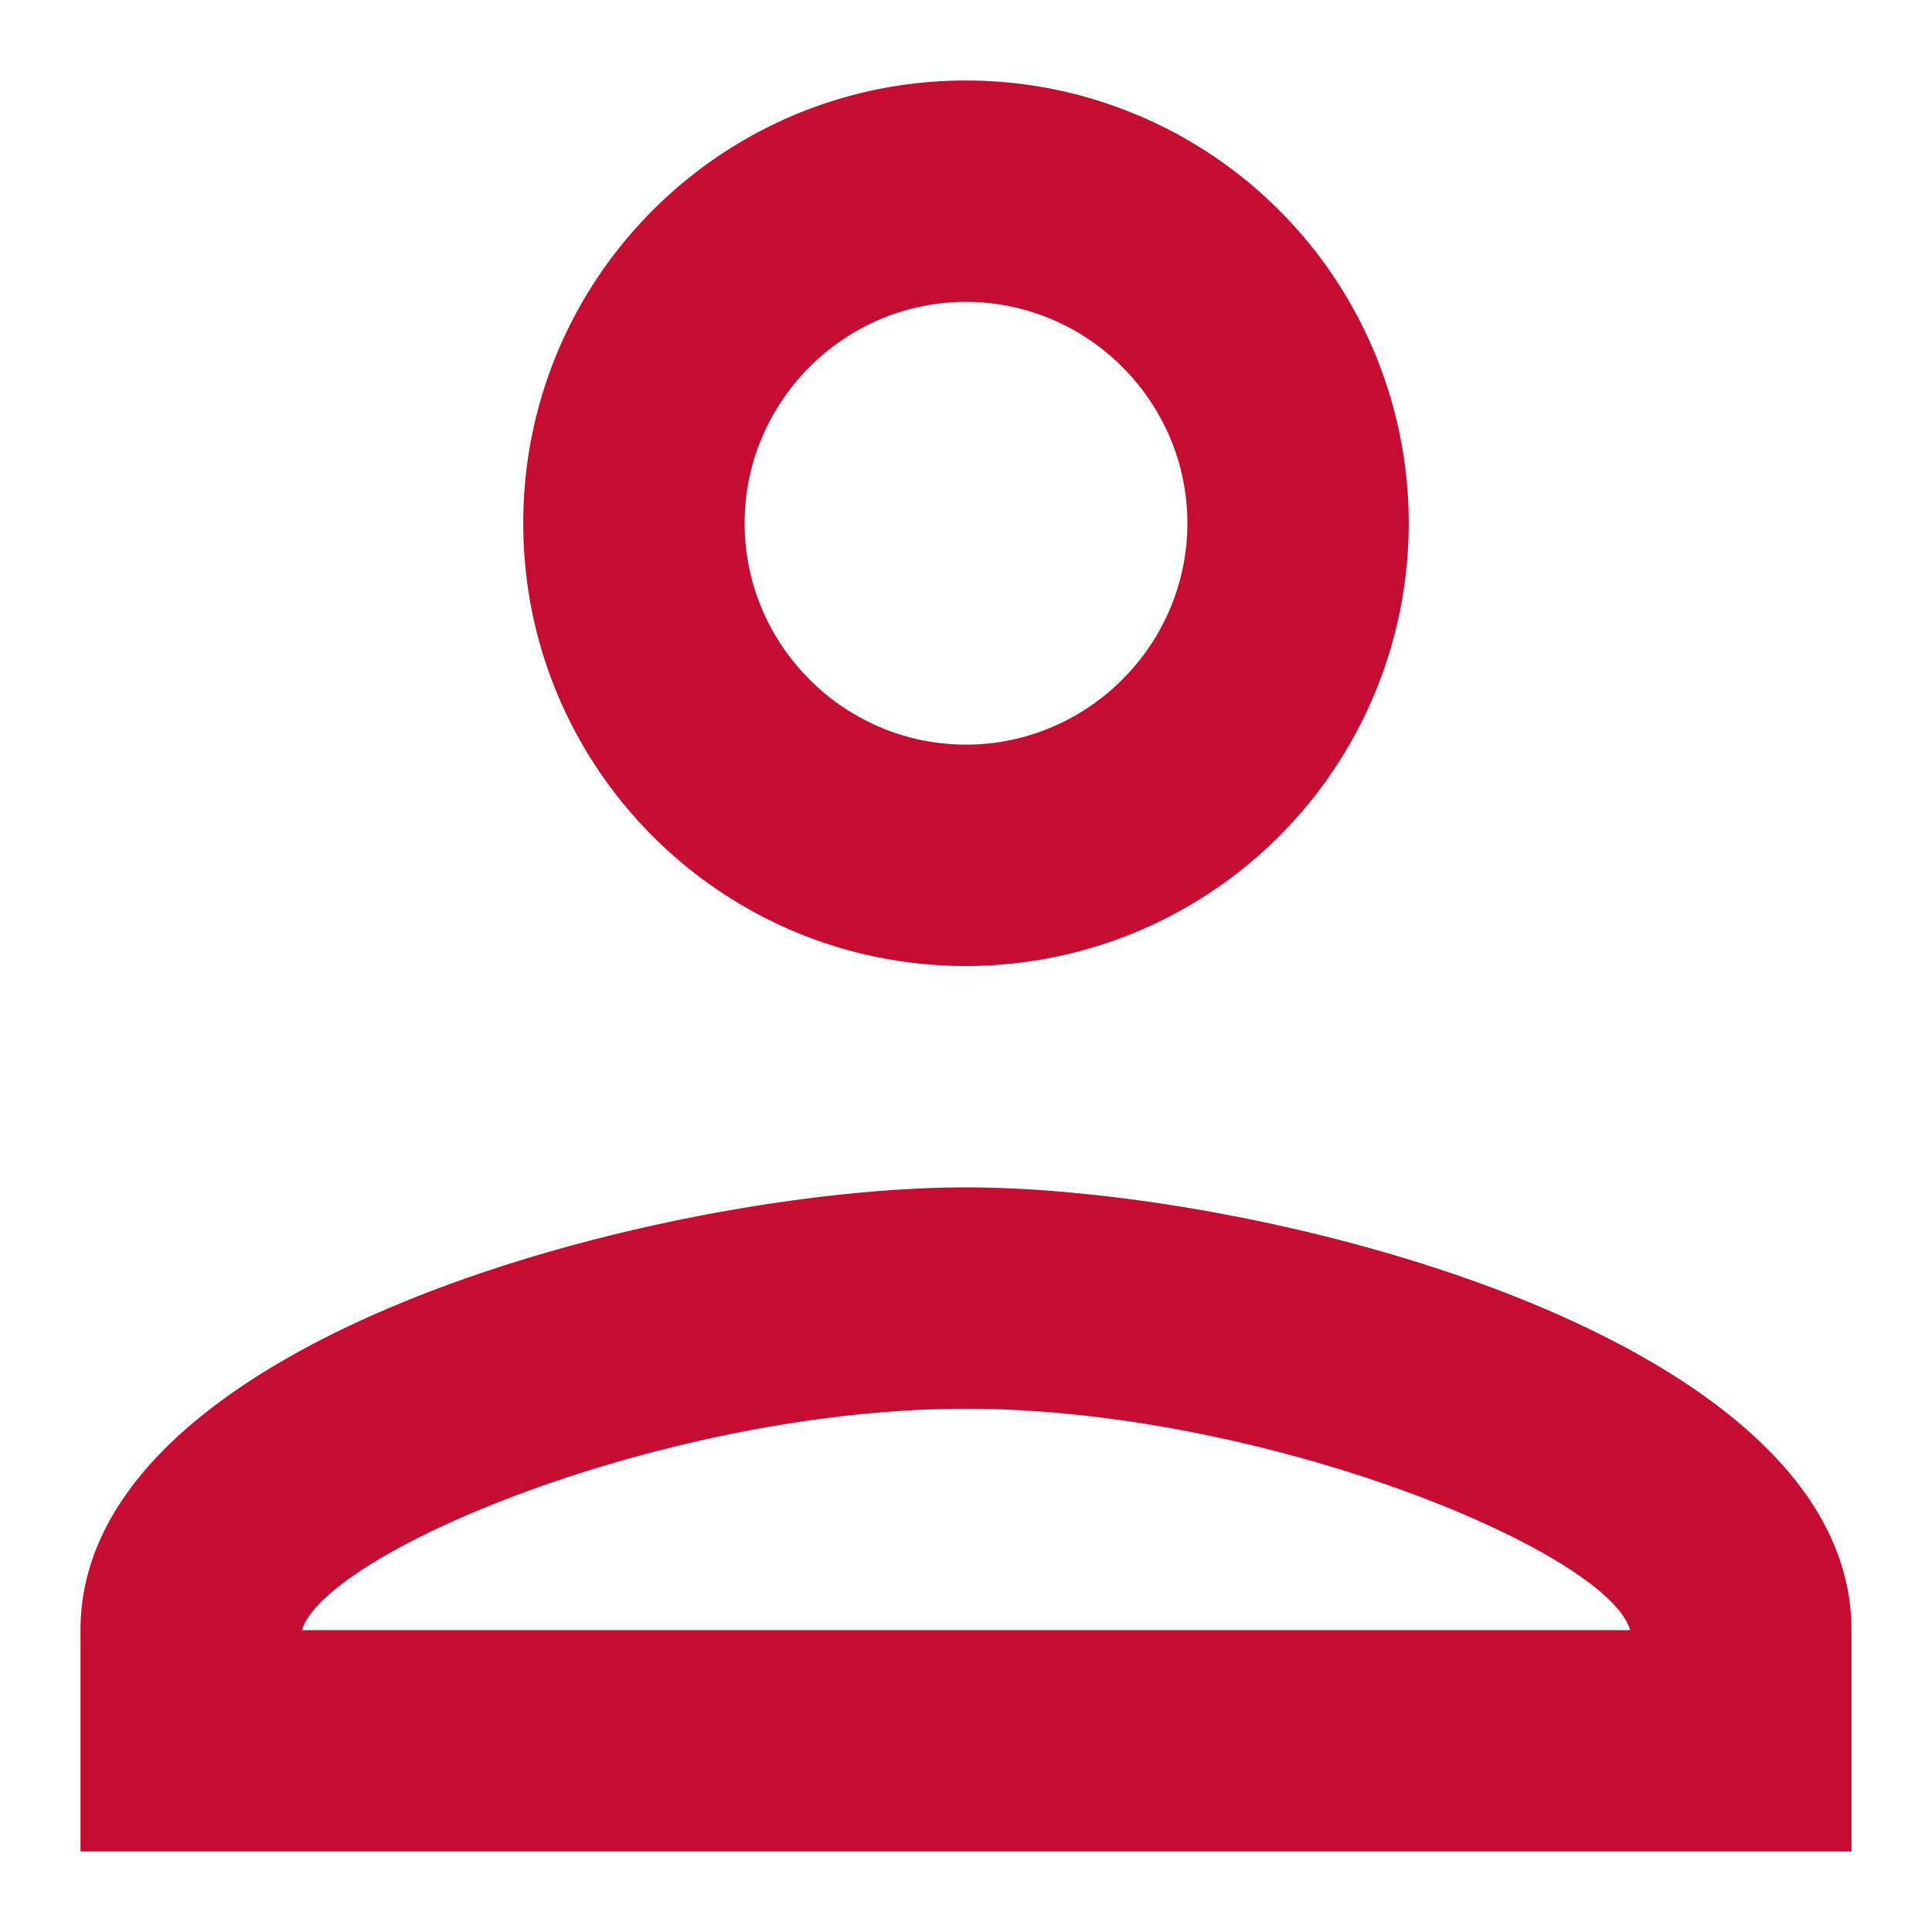 <svg xmlns="http://www.w3.org/2000/svg" width="24" height="24" viewBox="0 0 24 24"><path fill="none" d="M0 0h24v24H0V0z"></path><path fill="#C60C30" d="M12 3.75c1.51 0 2.75 1.237 2.75 2.75S13.51 9.25 12 9.25c-1.513 0-2.75-1.237-2.75-2.75S10.487 3.75 12 3.75m0 13.75c3.714 0 7.974 1.776 8.25 2.75H3.75c.315-.989 4.552-2.75 8.25-2.75M12 1C8.961 1 6.5 3.461 6.5 6.5S8.961 12 12 12a5.5 5.5 0 0 0 0-11zm0 13.75c-3.672 0-11 1.844-11 5.5V23h22v-2.75c0-3.656-7.328-5.5-11-5.5z"></path></svg>